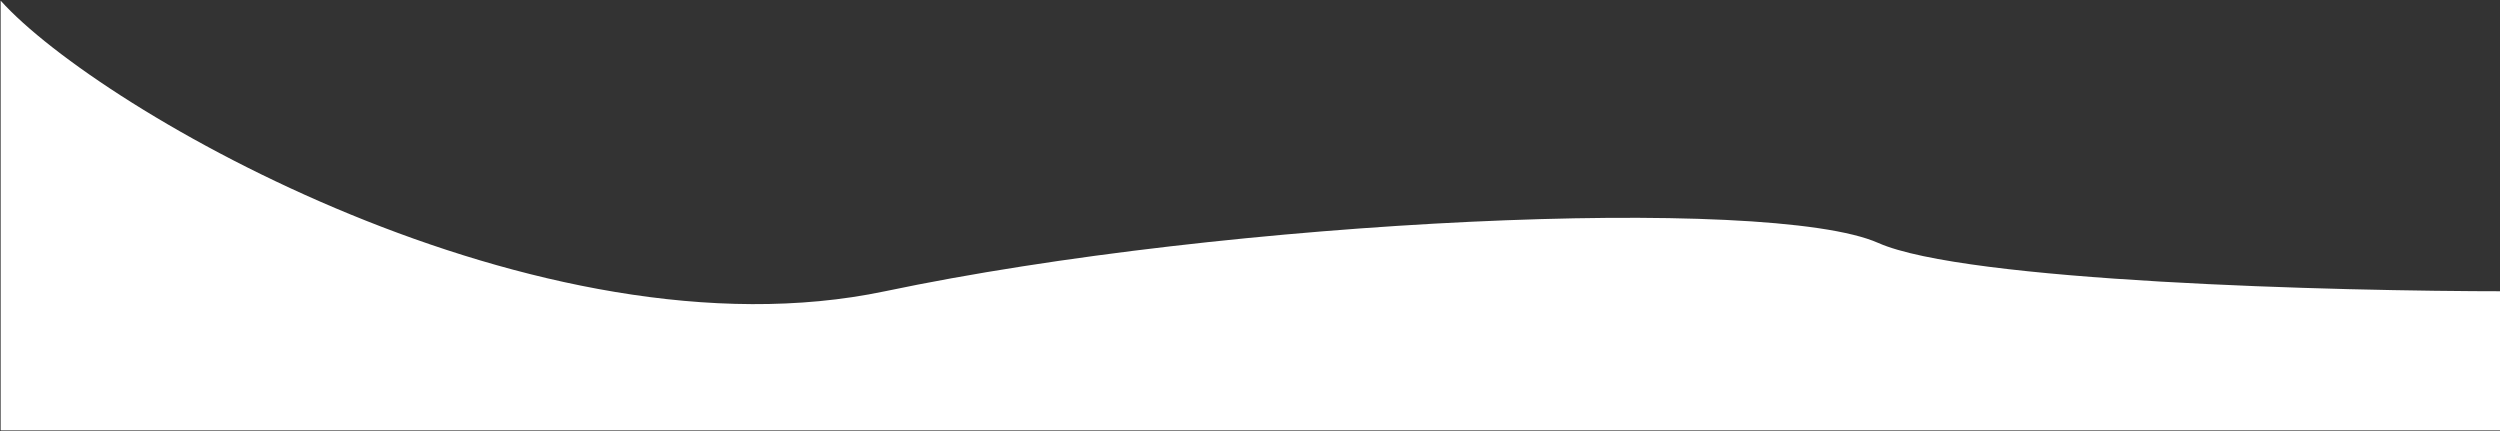 <svg width="1914" height="330" viewBox="0 0 1914 330" fill="none" xmlns="http://www.w3.org/2000/svg">
<rect x="0" y="0" width="1914" height="330" fill="#333333" stroke="none"/>
<path d="M1438 186C1354.5 149 941.5 167.5 677.5 223C413.5 278.5 76.5 85 0.5 0.5V329.5H1920V223C1787.17 223 1504.8 215.6 1438 186Z" fill="white"/>
</svg>
